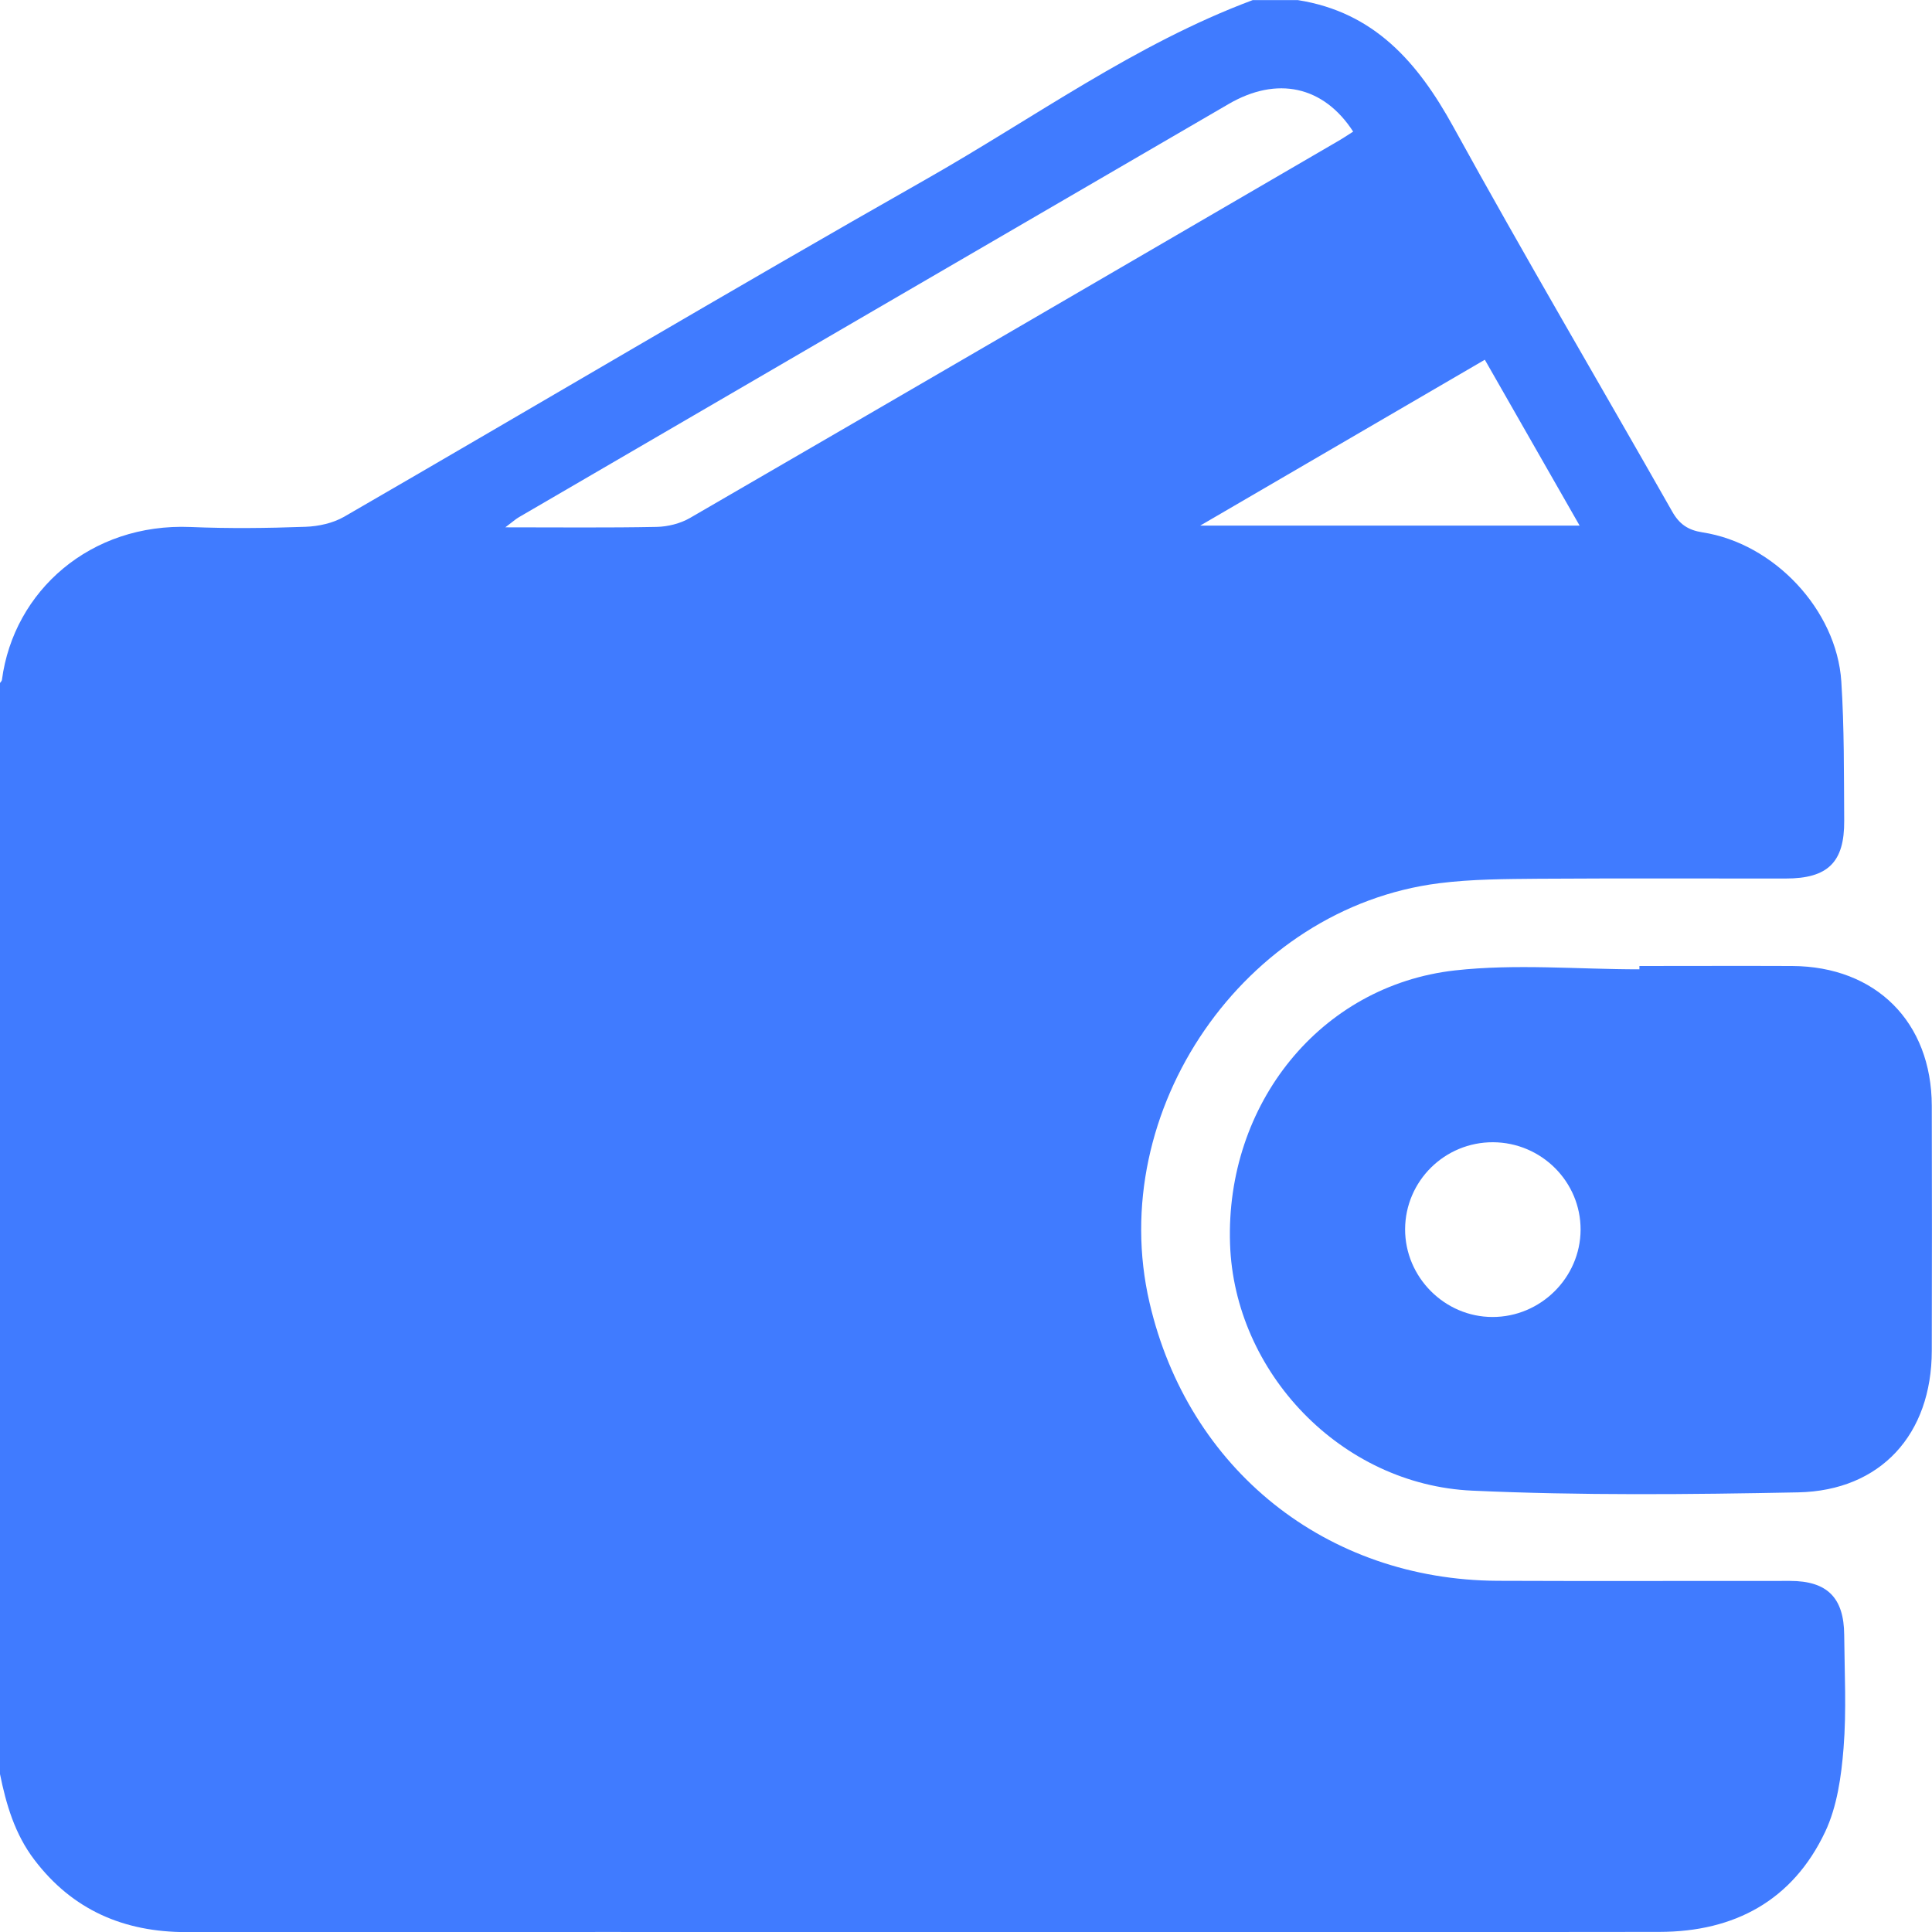 <svg width="18" height="18" viewBox="0 0 18 18" fill="none" xmlns="http://www.w3.org/2000/svg">
<path d="M-0 16.523C-0 13.136 -0 9.75 -0 6.363C0.006 6.354 0.017 6.345 0.018 6.334C0.128 5.504 0.845 4.871 1.776 4.91C2.132 4.925 2.49 4.921 2.846 4.908C2.968 4.904 3.103 4.874 3.207 4.814C5.014 3.769 6.809 2.703 8.623 1.673C9.631 1.101 10.575 0.41 11.671 0.001H12.092C12.803 0.113 13.209 0.58 13.539 1.179C14.202 2.384 14.9 3.569 15.579 4.765C15.646 4.884 15.727 4.939 15.862 4.96C16.527 5.062 17.111 5.681 17.155 6.348C17.183 6.779 17.179 7.213 17.182 7.646C17.185 8.034 17.029 8.185 16.638 8.185C15.87 8.186 15.103 8.182 14.336 8.187C14.026 8.19 13.714 8.19 13.407 8.229C11.593 8.459 10.294 10.348 10.71 12.137C11.07 13.69 12.356 14.72 13.953 14.728C14.861 14.732 15.769 14.728 16.677 14.729C17.023 14.729 17.18 14.885 17.182 15.233C17.185 15.585 17.204 15.938 17.176 16.287C17.155 16.551 17.116 16.83 17.005 17.066C16.703 17.705 16.161 17.998 15.462 17.999C13.453 18.002 11.444 18 9.434 18C6.868 18 4.302 17.999 1.736 18.001C1.155 18.001 0.676 17.796 0.32 17.327C0.138 17.088 0.057 16.811 -0.001 16.524L-0 16.523ZM12.607 1.226C12.331 0.8 11.897 0.707 11.447 0.969C9.243 2.251 7.038 3.535 4.834 4.819C4.803 4.837 4.775 4.863 4.708 4.913C5.208 4.913 5.663 4.918 6.117 4.909C6.222 4.907 6.338 4.878 6.428 4.826C8.438 3.661 10.445 2.492 12.452 1.323C12.502 1.295 12.549 1.263 12.606 1.227L12.607 1.226ZM13.833 3.352C12.948 3.868 12.083 4.372 11.182 4.897H14.717C14.417 4.373 14.131 3.872 13.834 3.352H13.833Z" fill="#407BFF"/>
<path d="M15.275 9C15.749 9 16.223 8.998 16.697 9C17.477 9.004 17.996 9.522 17.998 10.302C18 11.063 18 11.825 17.998 12.585C17.997 13.362 17.524 13.888 16.753 13.904C15.741 13.924 14.727 13.934 13.716 13.888C12.495 13.833 11.499 12.786 11.46 11.588C11.417 10.287 12.301 9.182 13.556 9.041C14.122 8.978 14.701 9.031 15.274 9.031C15.274 9.021 15.274 9.01 15.274 9H15.275ZM13.911 10.642C13.46 10.64 13.093 11.003 13.091 11.452C13.09 11.899 13.459 12.27 13.905 12.27C14.353 12.271 14.724 11.904 14.726 11.458C14.728 11.01 14.361 10.644 13.91 10.642H13.911Z" fill="#407BFF"/>
</svg>

